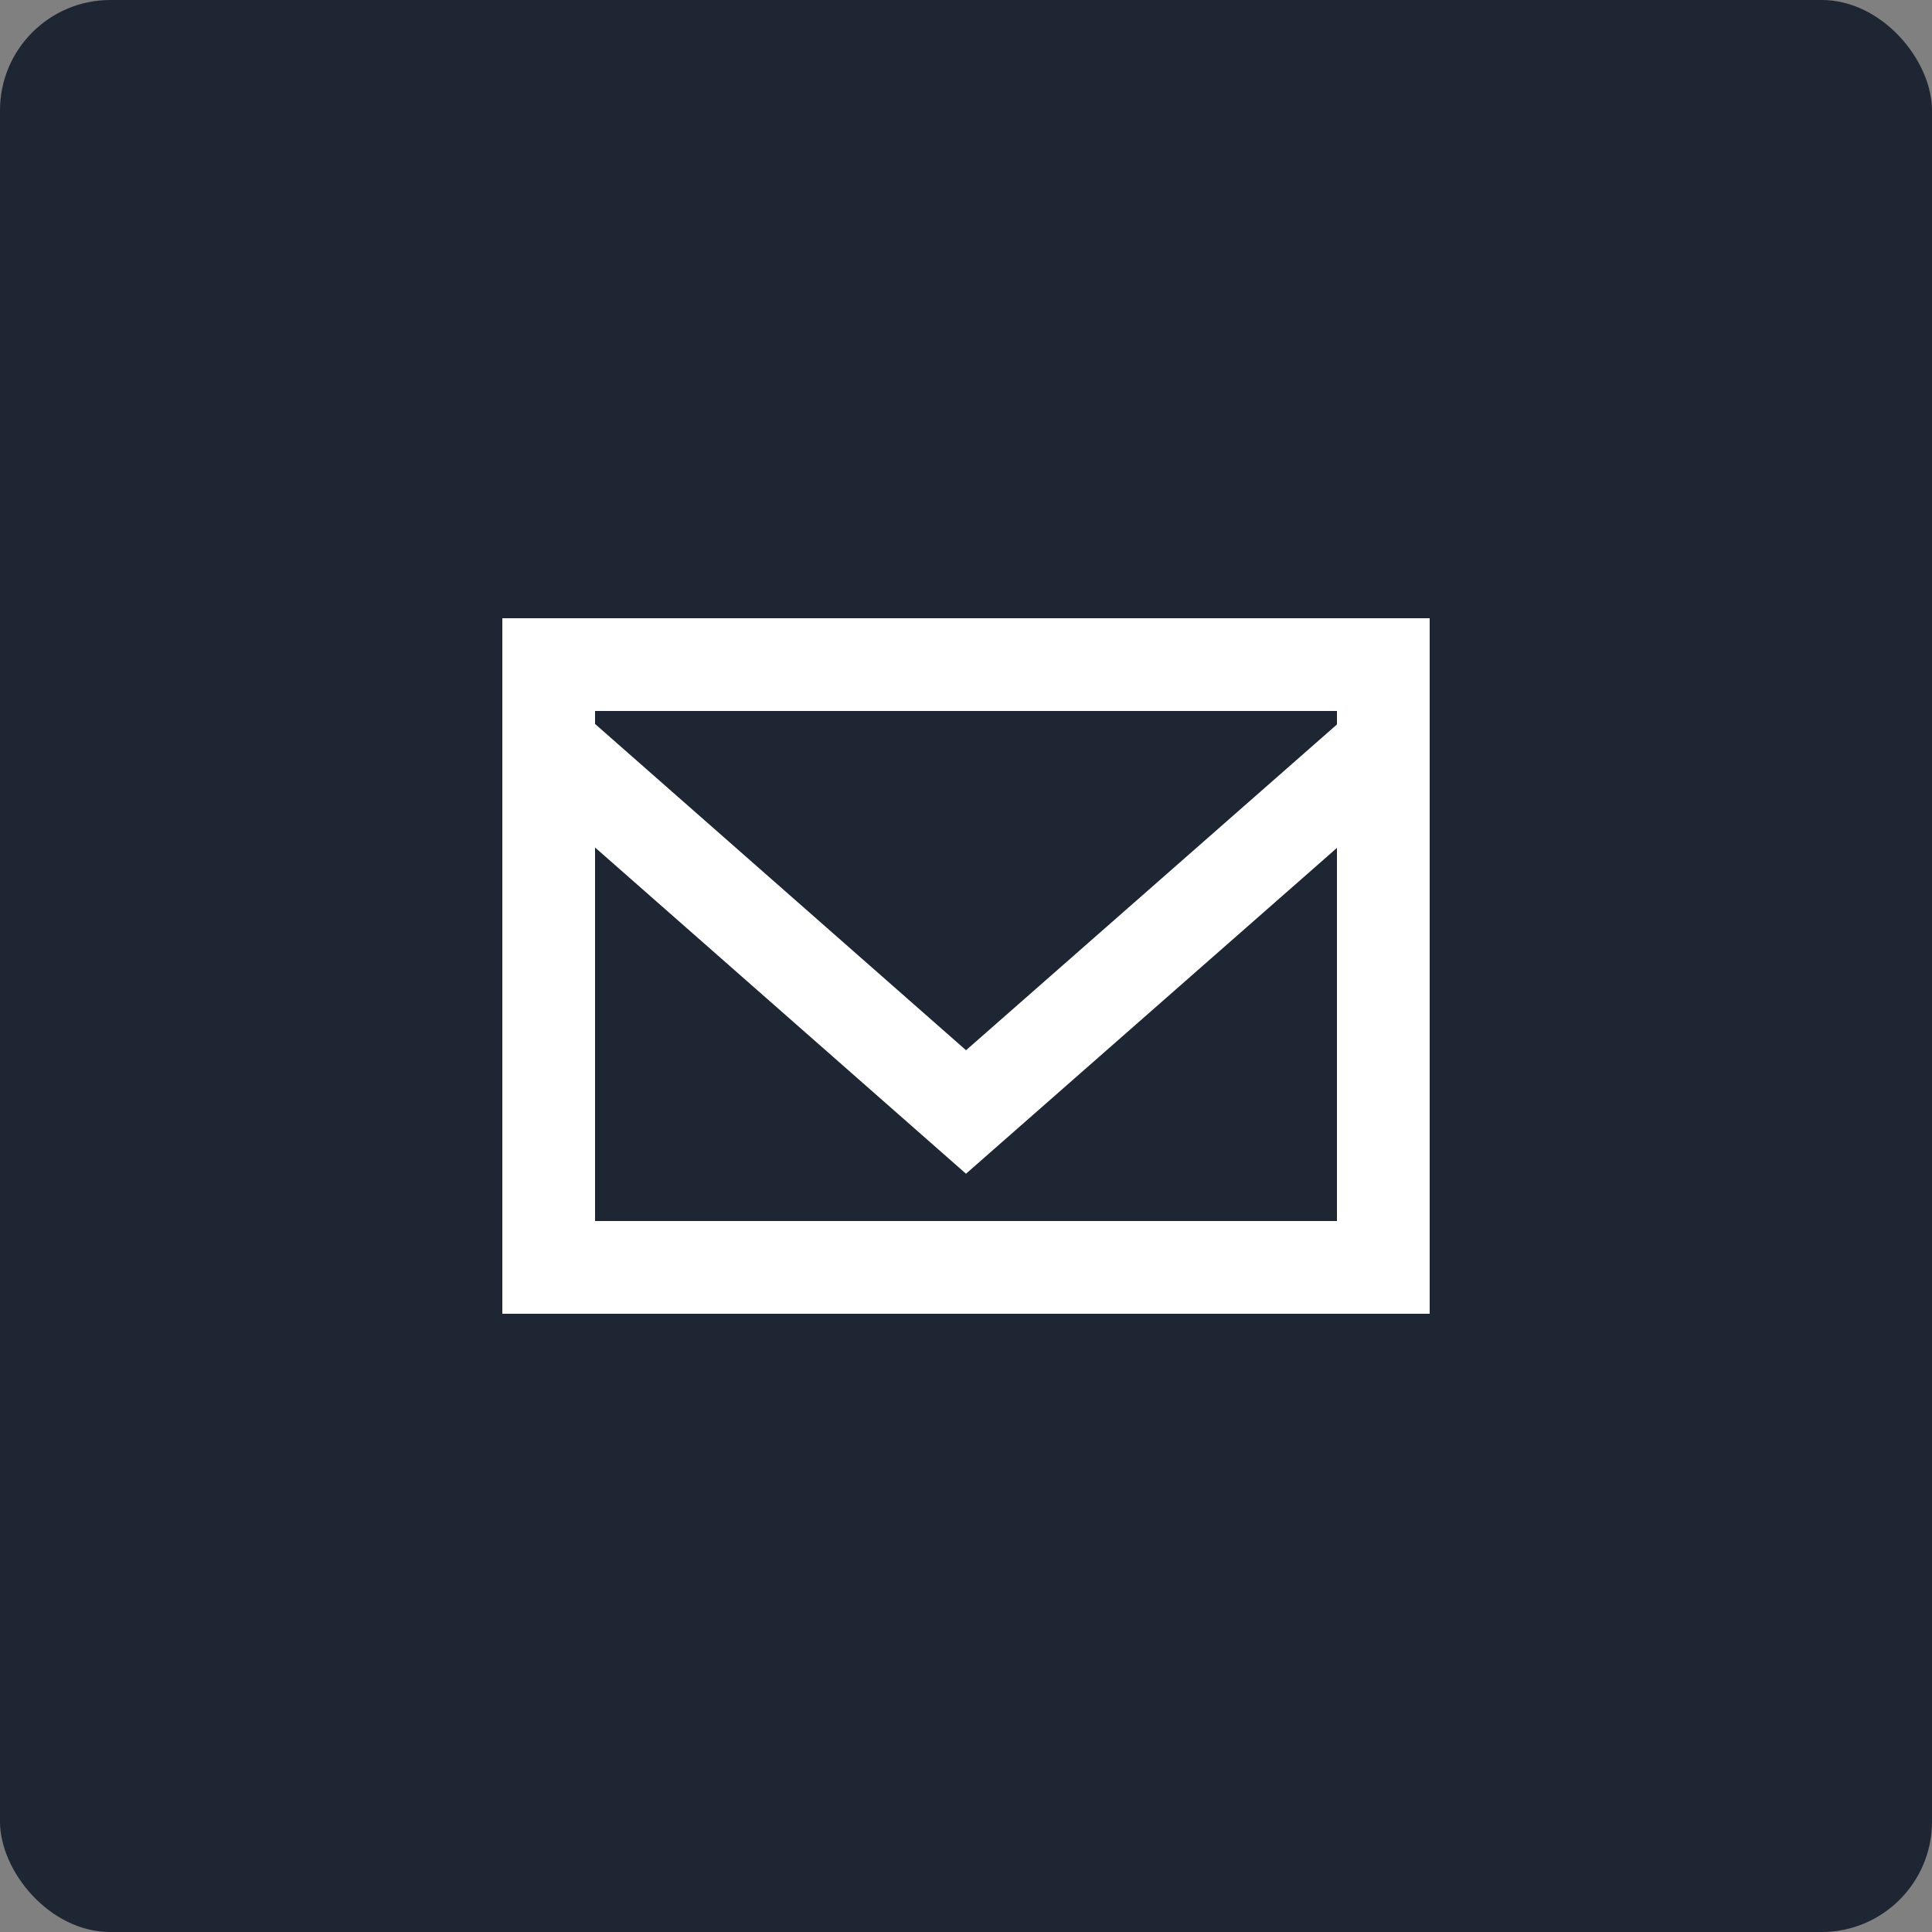 <?xml version="1.0" encoding="UTF-8"?>
<svg width="50px" height="50px" viewBox="0 0 50 50" version="1.1" xmlns="http://www.w3.org/2000/svg" xmlns:xlink="http://www.w3.org/1999/xlink">
    <rect x="0" y="0" width="50" height="50" fill="#808080" stroke="none"/>
    <!-- Generator: sketchtool 49.3 (51167) - http://www.bohemiancoding.com/sketch -->
    <title>652C54EB-B1D7-4BA3-BCB0-A55063540E67</title>
    <desc>Created with sketchtool.</desc>
    <defs></defs>
    <g id="Secondary-Screens" stroke="none" stroke-width="1" fill="none" fill-rule="evenodd">
        <g id="Contact" transform="translate(-174, -715)">
            <g id="SDES-Copy" transform="translate(174, 471)">
                <g id="email" transform="translate(0, 240)">
                    <g id="Title">
                        <g id="ic_mail" transform="translate(0, 4)">
                            <rect id="Rectangle-4" fill="#1E2533" x="0" y="0" width="50" height="50" rx="2.857"></rect>
                            <path d="M13,34 L37,34 L37,16 L13,16 L13,34 Z M15.4,18.736 L15.4,18.4 L34.6,18.4 L34.6,18.749 L25.001,27.18 L15.4,18.736 Z M15.4,21.933 L25,30.376 L34.6,21.944 L34.6,31.6 L15.4,31.6 L15.4,21.933 Z" id="Page-1" fill="#FFFFFF"></path>
                        </g>
                    </g>
                </g>
            </g>
        </g>
    </g>
</svg>
